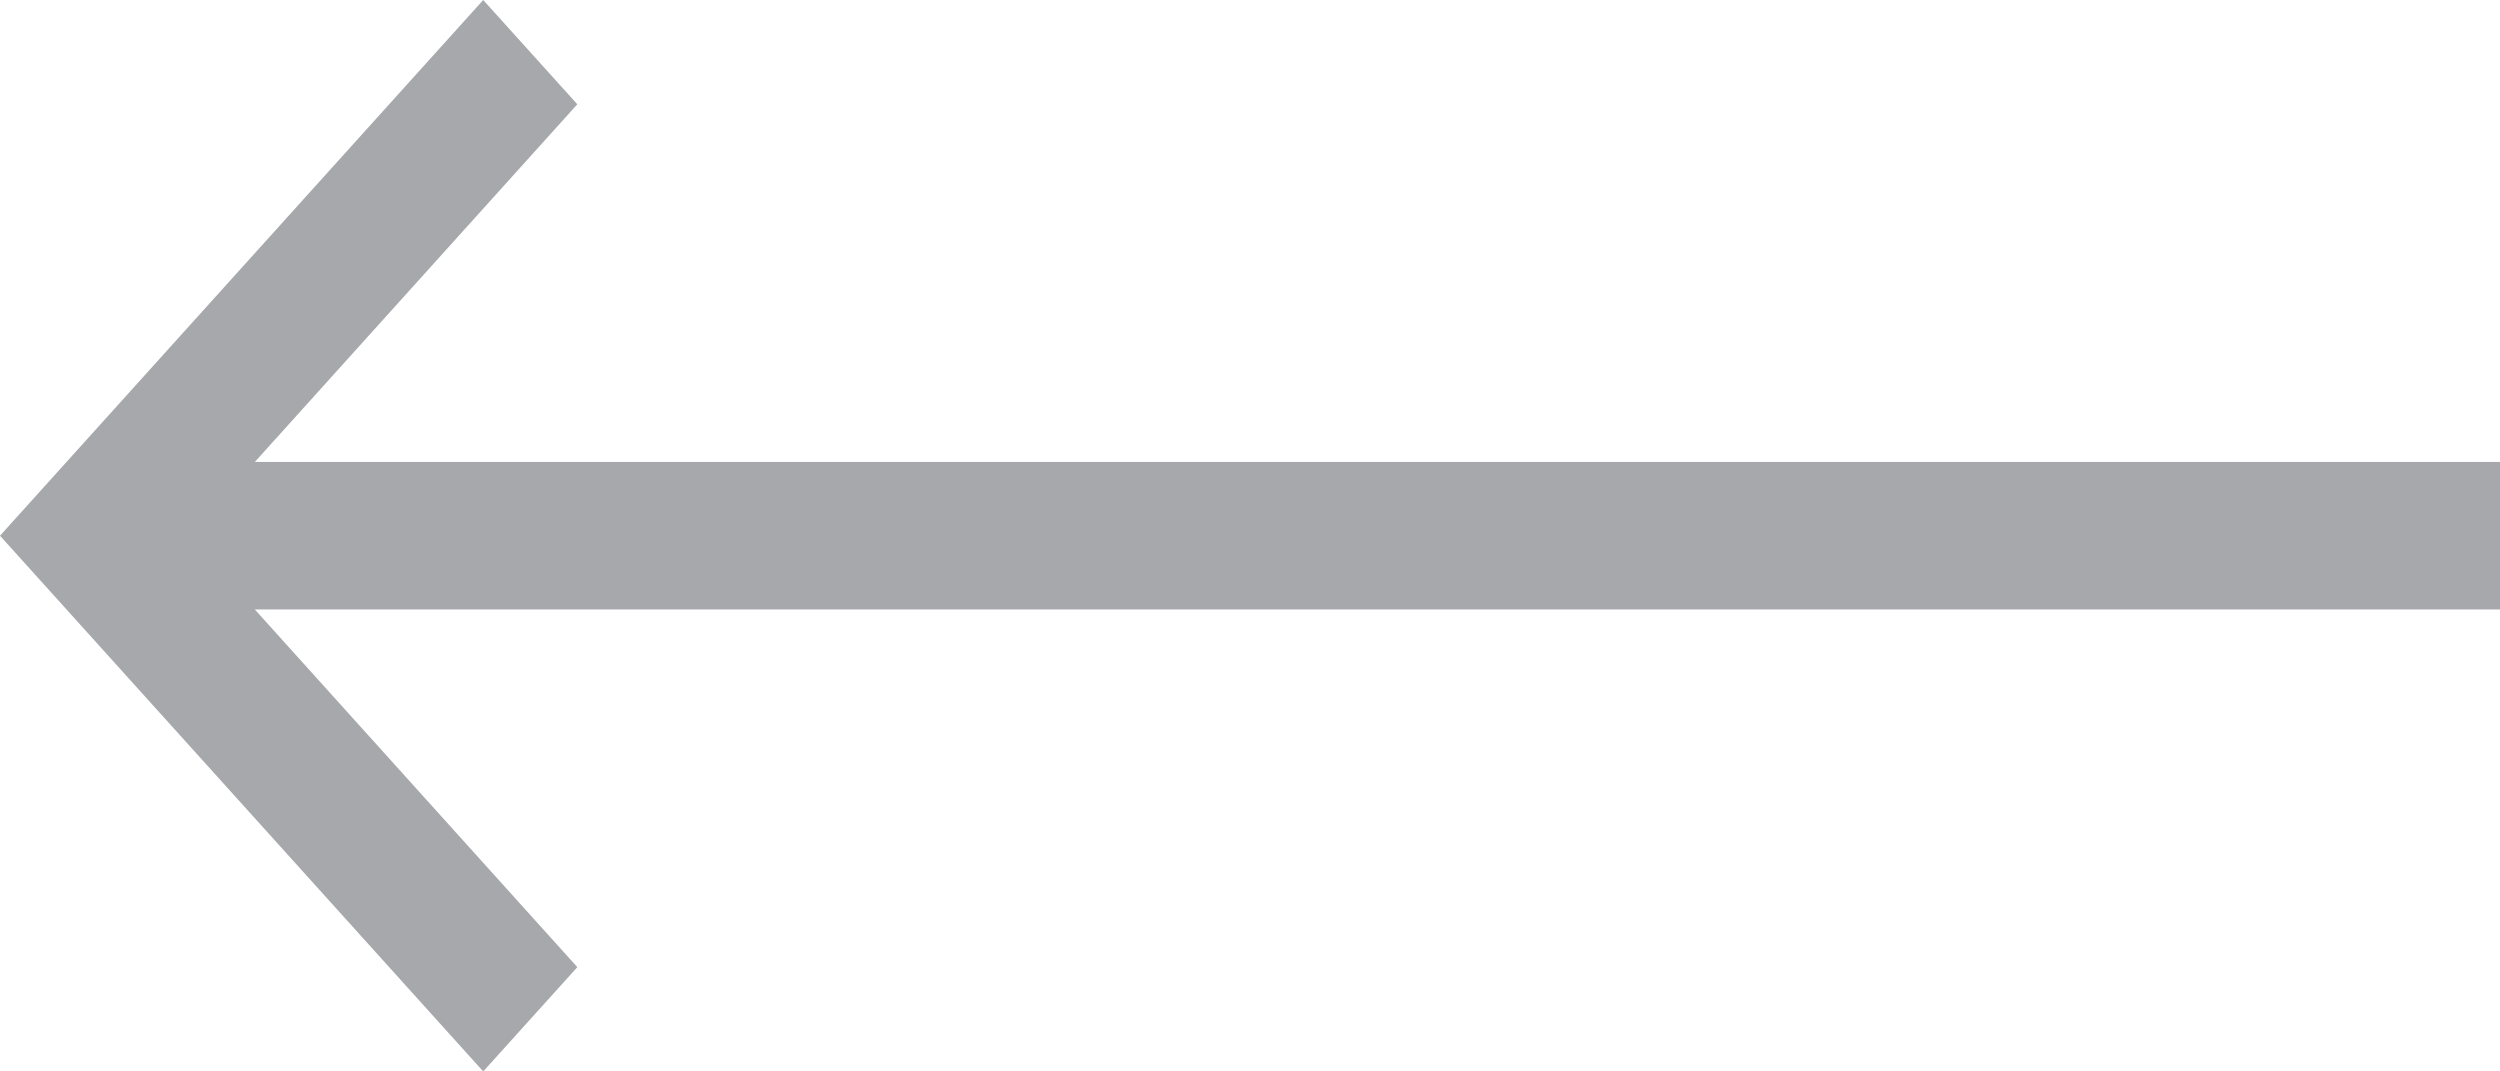 <?xml version="1.0" encoding="utf-8"?>
<!-- Generator: Adobe Illustrator 19.1.0, SVG Export Plug-In . SVG Version: 6.00 Build 0)  -->
<!DOCTYPE svg PUBLIC "-//W3C//DTD SVG 1.1//EN" "http://www.w3.org/Graphics/SVG/1.1/DTD/svg11.dtd">
<svg version="1.1" id="Layer_1" xmlns="http://www.w3.org/2000/svg" xmlns:xlink="http://www.w3.org/1999/xlink" x="0px" y="0px"
	 width="14px" height="6px" viewBox="0 0 14 6" enable-background="new 0 0 14 6" xml:space="preserve">
<polygon fill="#A6A8AB" points="14,2.587 1.427,2.587 3.233,0.584 2.706,0 0,3 2.706,6 3.233,5.416 1.427,3.413 14,3.413 "/>
</svg>
